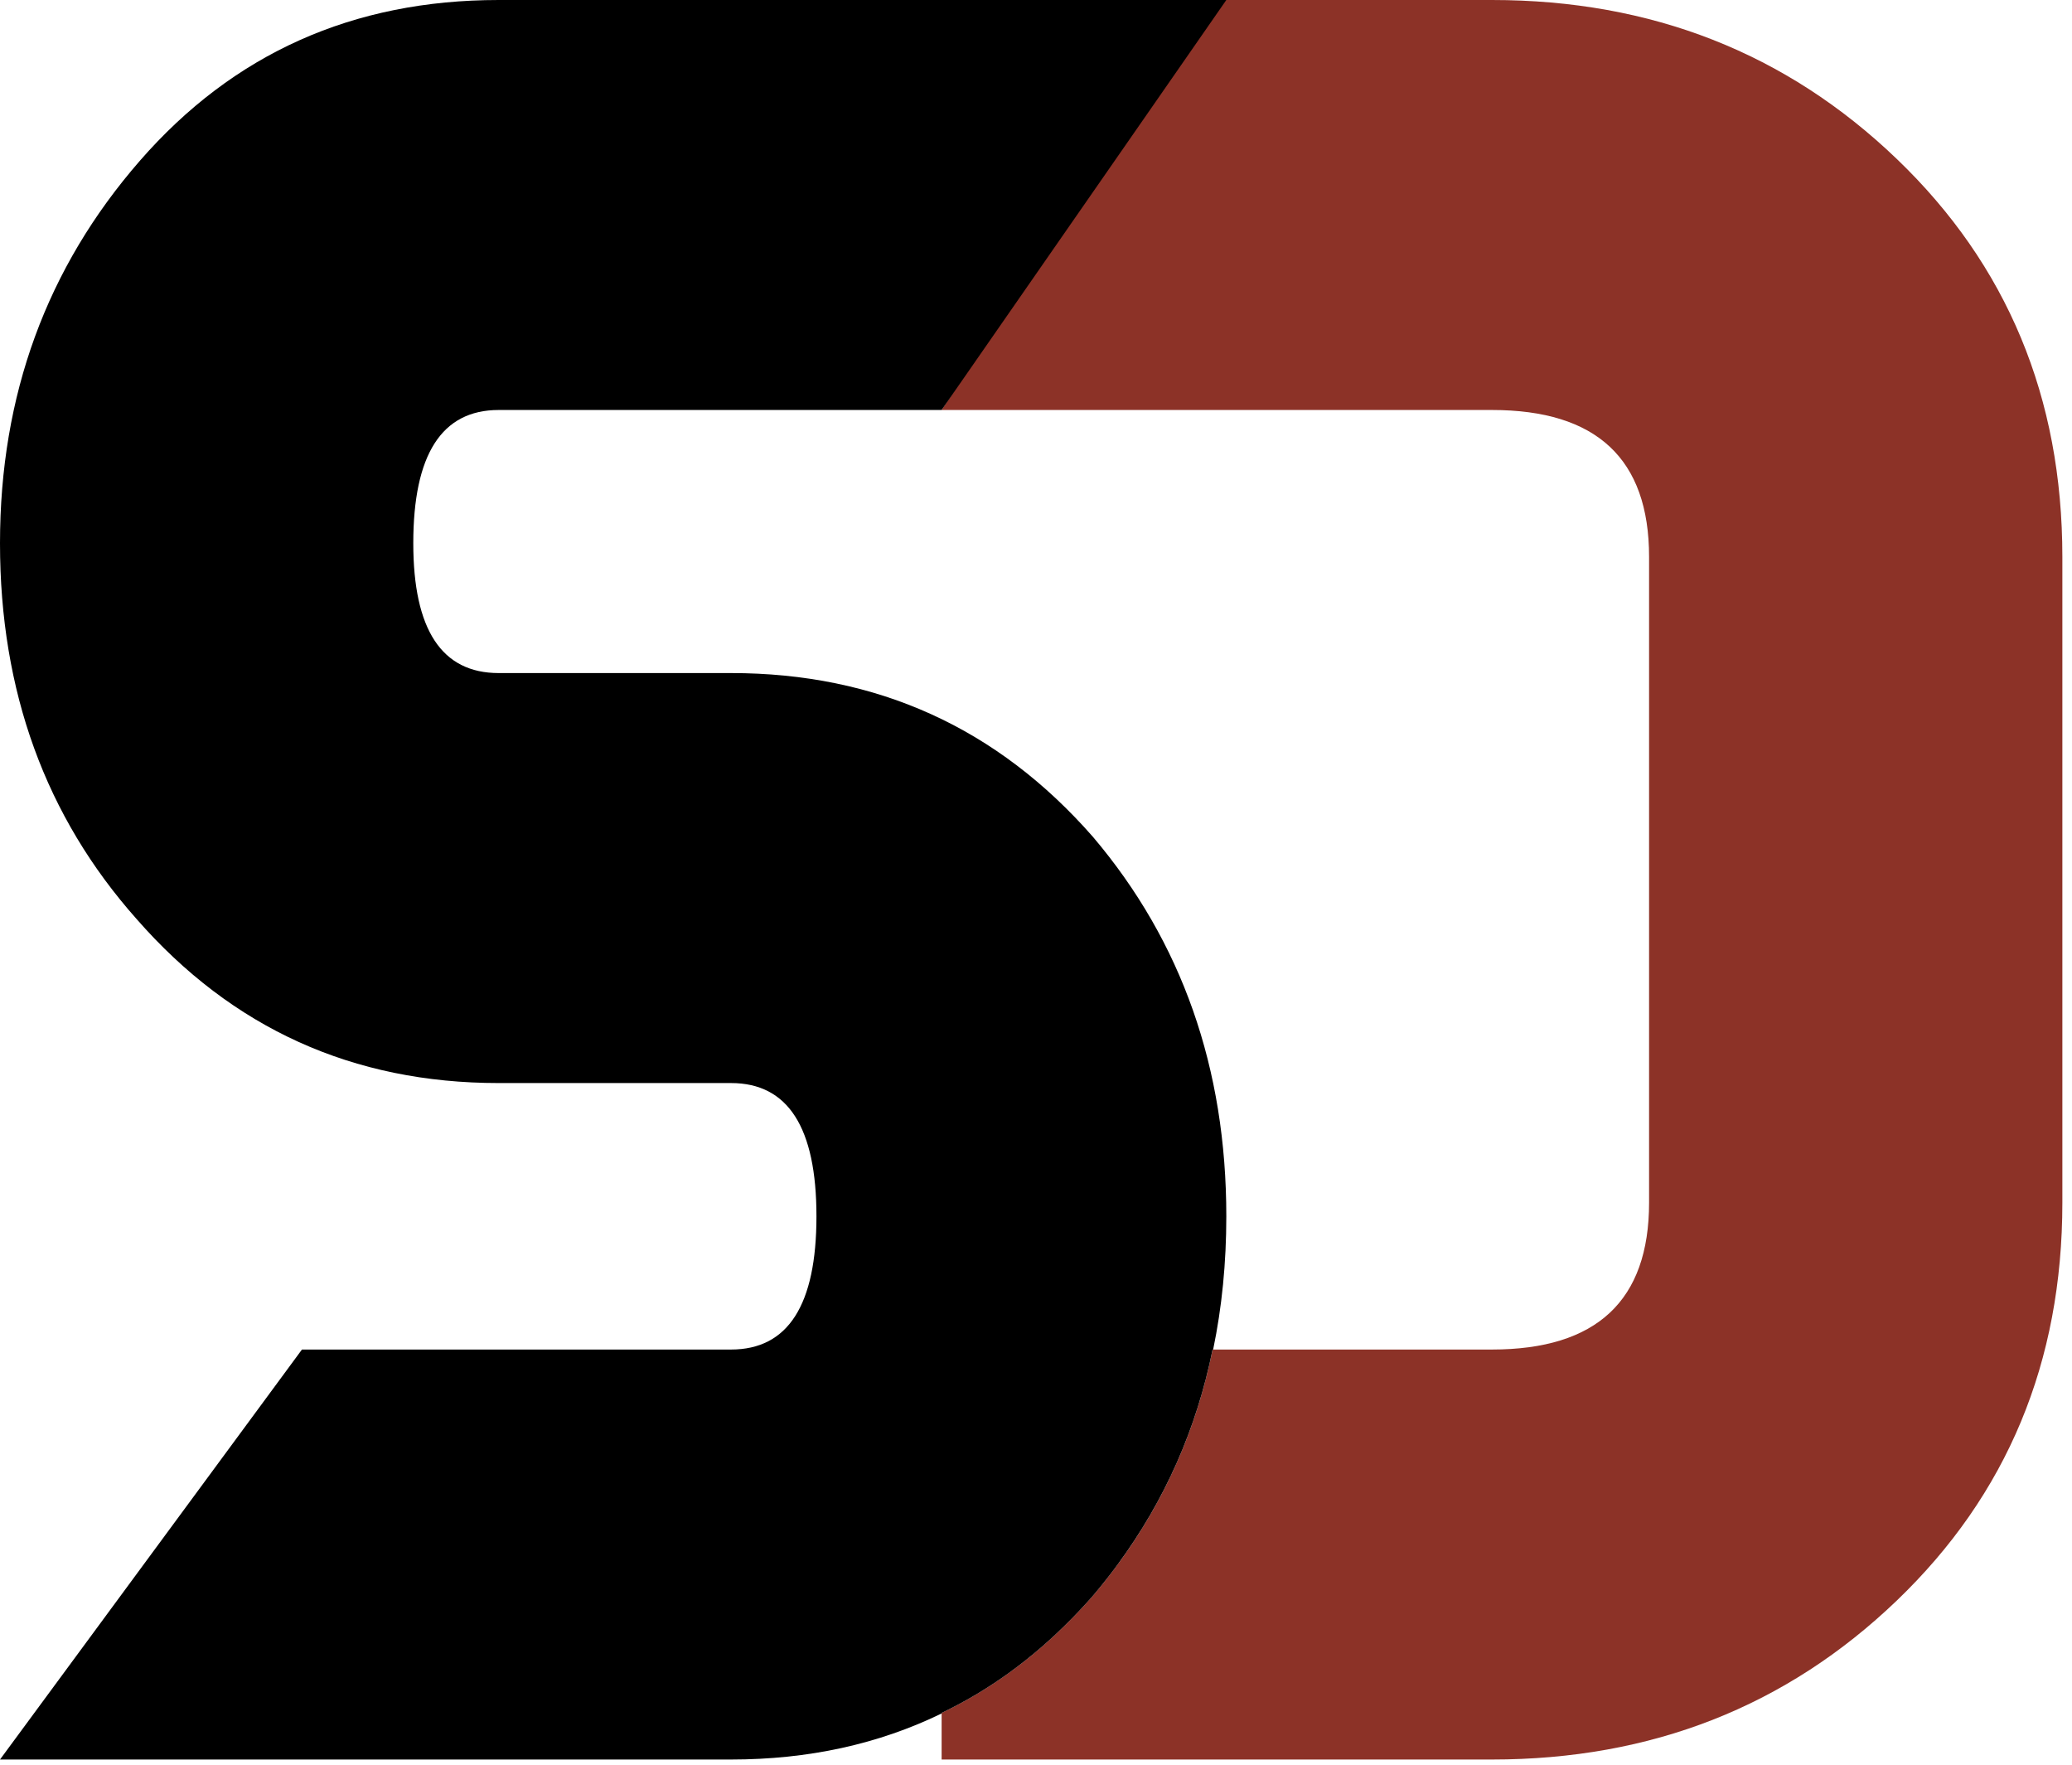 <?xml version="1.0" encoding="UTF-8" standalone="no"?>
<!DOCTYPE svg PUBLIC "-//W3C//DTD SVG 1.1//EN" "http://www.w3.org/Graphics/SVG/1.1/DTD/svg11.dtd">
<svg width="100%" height="100%" viewBox="0 0 175 149" version="1.1" xmlns="http://www.w3.org/2000/svg" xmlns:xlink="http://www.w3.org/1999/xlink" xml:space="preserve" xmlns:serif="http://www.serif.com/" style="fill-rule:evenodd;clip-rule:evenodd;stroke-linejoin:round;stroke-miterlimit:2;">
    <path d="M79.529,34.618L102.414,0L126.01,0C139.472,0 150.867,4.472 160.195,13.415C169.522,22.358 174.186,33.56 174.186,47.023L174.186,101.545C174.186,115.008 169.522,126.211 160.195,135.153C150.867,144.096 139.472,148.568 126.01,148.568L79.529,148.568L79.529,144.631C84.273,142.372 88.531,139.055 92.324,134.721C97.464,128.658 100.843,121.737 102.414,113.95L126.01,113.95C134.856,113.95 139.28,109.815 139.28,101.545L139.28,47.023C139.28,38.753 134.856,34.618 126.01,34.618L79.529,34.618Z" style="fill:rgb(140,50,39);fill-rule:nonzero;"/>
    <path d="M103.574,0L79.529,34.618L42.118,34.618C37.31,34.618 34.906,38.368 34.906,45.869C34.906,53.177 37.31,56.831 42.118,56.831L61.745,56.831C74.053,56.831 84.246,61.447 92.324,70.678C99.824,79.525 103.574,90.199 103.574,102.699C103.574,106.631 103.203,110.382 102.462,113.95L102.414,113.95C101.065,120.637 98.382,126.685 94.397,132.099L94.381,132.121L94.169,132.407L93.964,132.678L93.923,132.731L93.748,132.961L93.712,133.007L93.504,133.274L93.471,133.316L93.296,133.537L93.238,133.609L93.061,133.83L93.027,133.872L92.818,134.128L92.763,134.195L92.6,134.392L92.538,134.466L92.324,134.721L92.14,134.93L92.077,135L91.955,135.137L91.879,135.222L91.77,135.343L91.686,135.435L91.584,135.546L91.494,135.644L91.399,135.747L91.302,135.851L91.214,135.945L91.109,136.057L91.031,136.14L90.914,136.262L90.849,136.33L90.719,136.465L90.67,136.515L90.522,136.667L90.497,136.692C87.178,140.073 83.526,142.727 79.529,144.631L79.529,144.68C74.195,147.272 68.267,148.568 61.745,148.568L0,148.568L25.502,113.95L61.745,113.95C66.553,113.95 68.957,110.2 68.957,102.699C68.957,95.199 66.553,91.449 61.745,91.449L42.118,91.449C29.809,91.449 19.616,86.833 11.539,77.602C3.846,68.947 0,58.37 0,45.869C0,33.368 3.942,22.598 11.827,13.559C19.712,4.52 29.809,0 42.118,0L103.574,0Z" style="fill-rule:nonzero;"/>
</svg>
